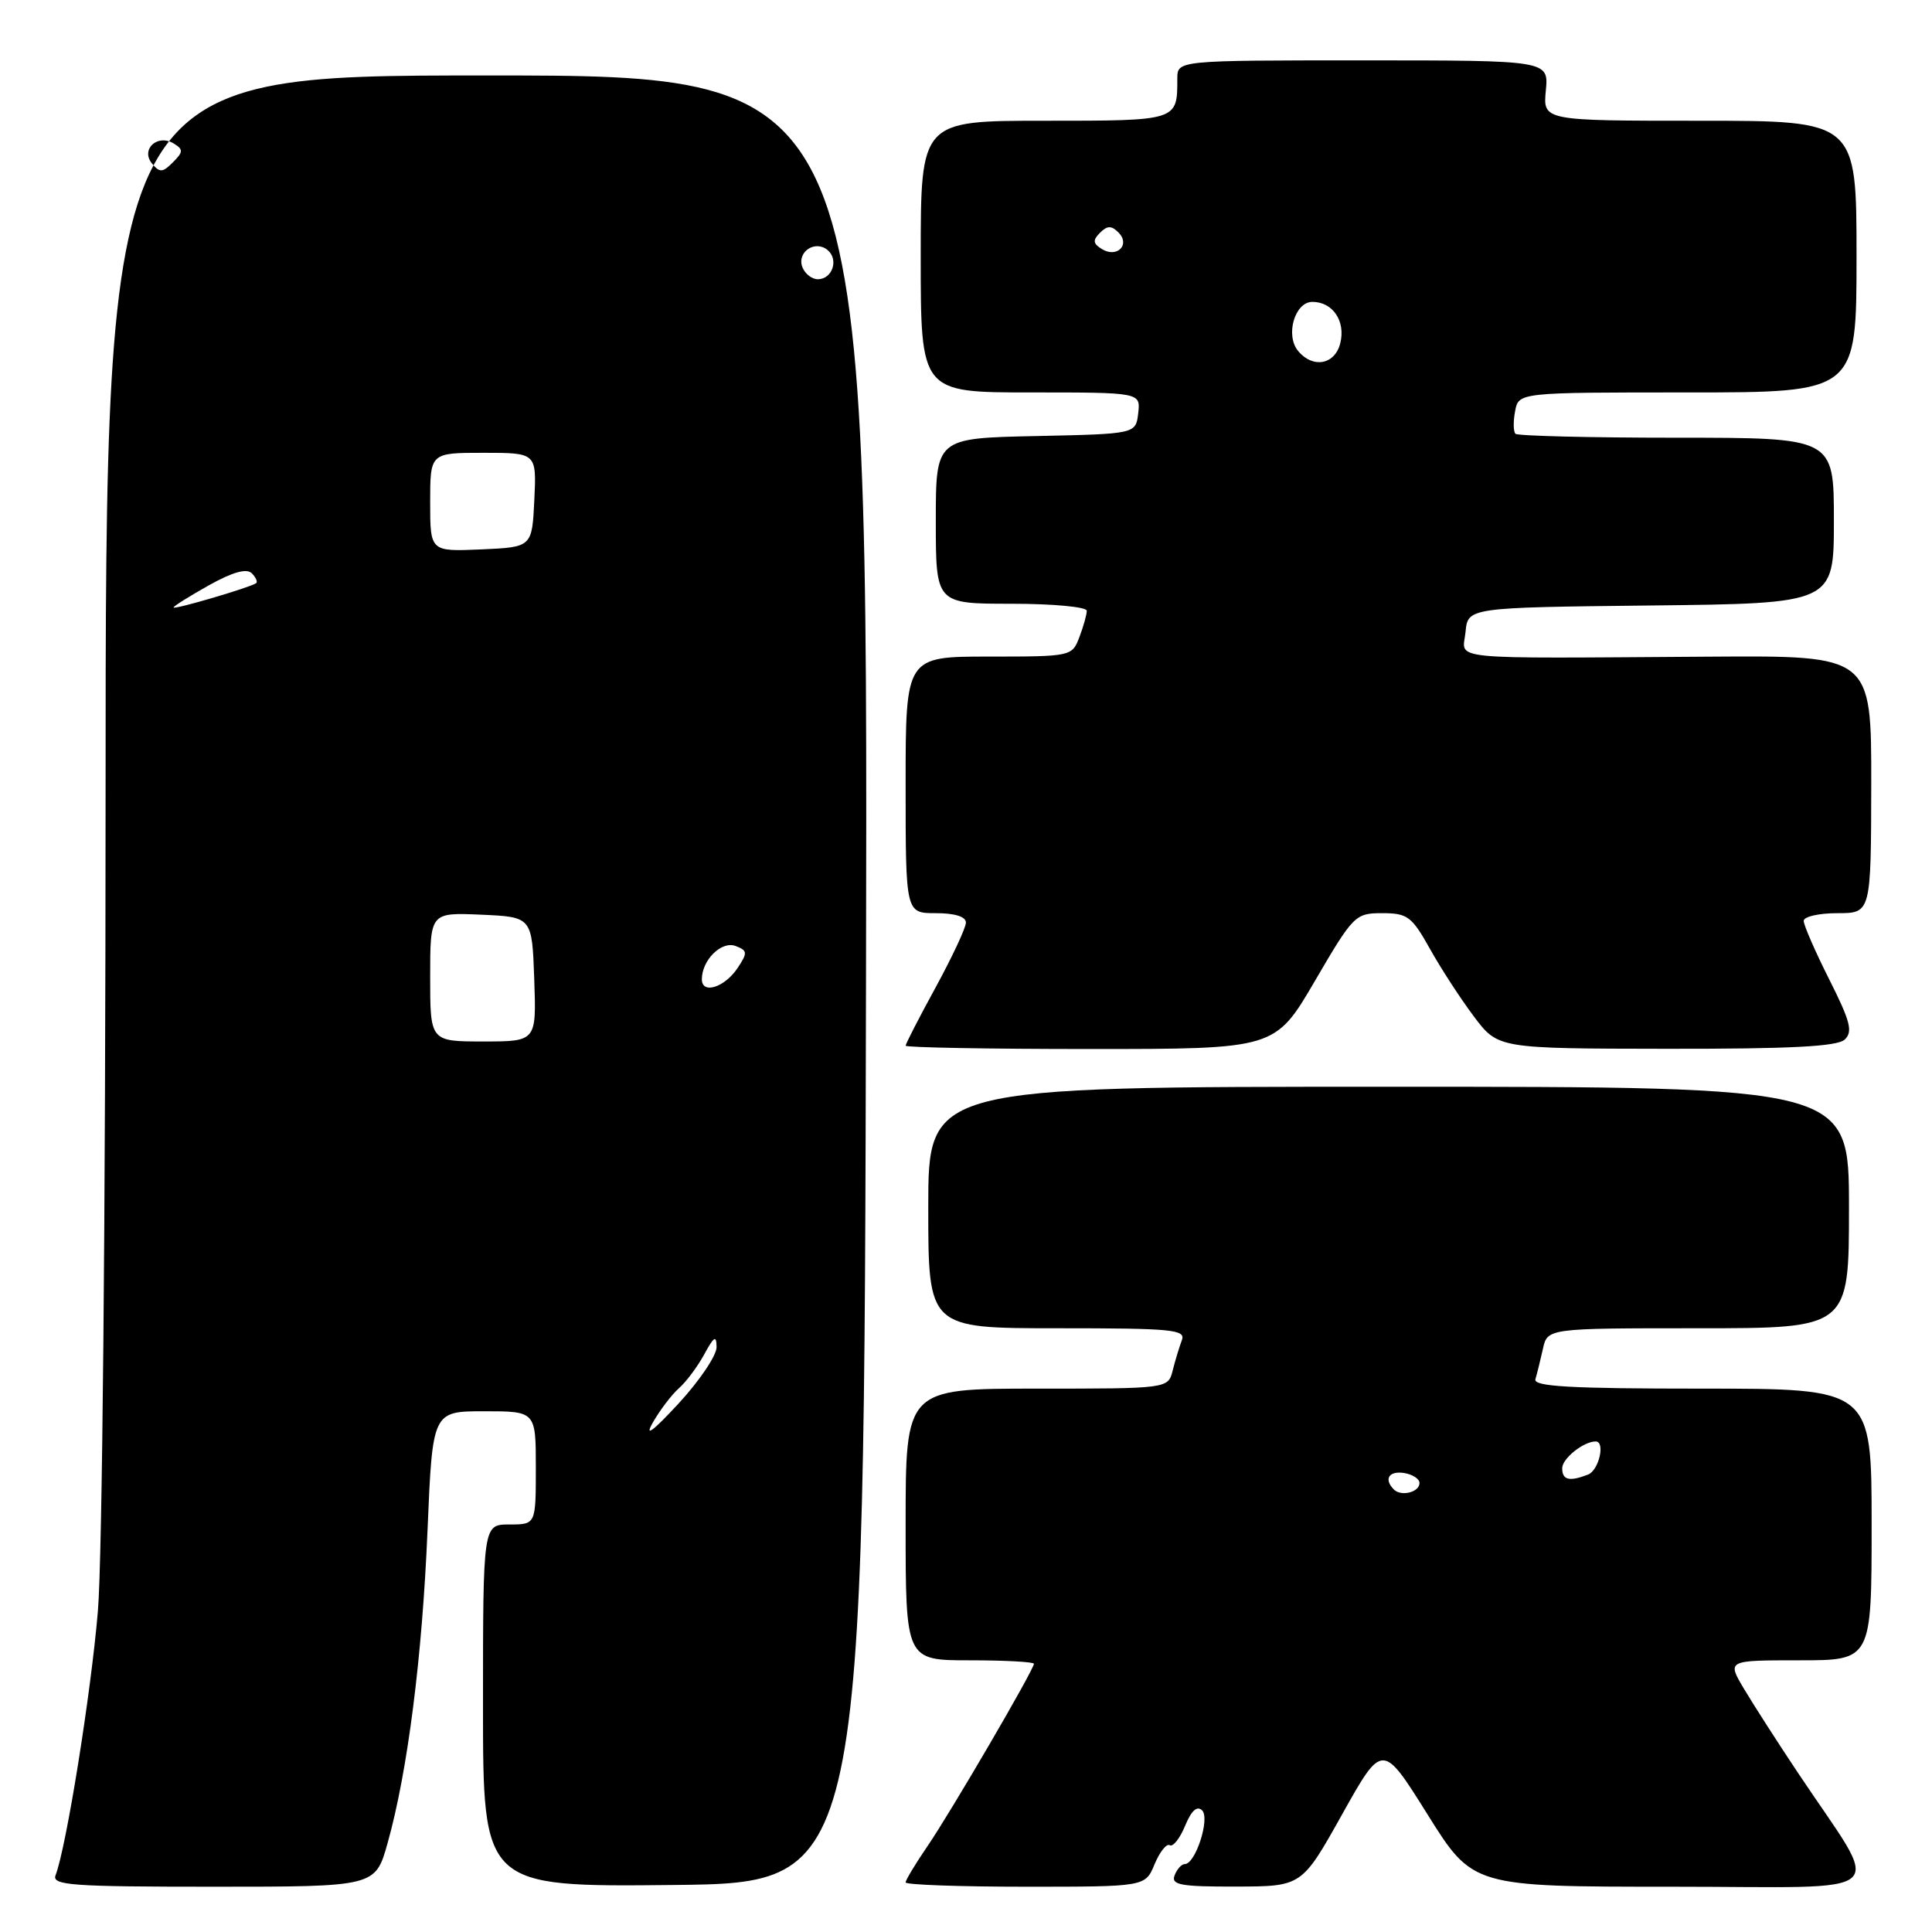 <?xml version="1.0" encoding="UTF-8" standalone="no"?>
<!DOCTYPE svg PUBLIC "-//W3C//DTD SVG 1.1//EN" "http://www.w3.org/Graphics/SVG/1.1/DTD/svg11.dtd" >
<svg xmlns="http://www.w3.org/2000/svg" xmlns:xlink="http://www.w3.org/1999/xlink" version="1.1" viewBox="0 0 256 256">
 <g >
 <path fill="currentColor"
d=" M 51.36 244.21 C 54.01 234.78 55.95 219.55 56.65 202.75 C 57.31 187.00 57.31 187.00 64.16 187.00 C 71.00 187.00 71.00 187.00 71.00 194.50 C 71.00 202.00 71.00 202.00 67.50 202.00 C 64.00 202.00 64.00 202.00 64.00 226.02 C 64.00 250.03 64.00 250.03 89.25 249.77 C 114.50 249.50 114.50 249.50 114.75 129.75 C 115.01 10.00 115.01 10.00 64.50 10.00 C 14.00 10.00 14.00 10.00 13.99 105.75 C 13.98 161.42 13.56 206.52 12.97 213.50 C 12.05 224.41 8.79 244.77 7.36 248.49 C 6.86 249.81 9.54 250.00 28.26 250.00 C 49.74 250.00 49.74 250.00 51.36 244.21 Z  M 152.99 247.01 C 153.68 245.37 154.58 244.24 155.00 244.50 C 155.42 244.76 156.34 243.61 157.03 241.93 C 157.87 239.90 158.62 239.22 159.29 239.89 C 160.36 240.96 158.41 247.00 156.99 247.00 C 156.56 247.00 155.95 247.68 155.64 248.50 C 155.15 249.76 156.44 250.00 163.78 249.98 C 172.50 249.96 172.50 249.96 177.84 240.41 C 183.18 230.87 183.18 230.87 189.16 240.43 C 195.15 250.00 195.15 250.00 221.59 250.00 C 251.55 250.00 249.52 251.84 238.24 234.91 C 235.52 230.84 232.30 225.81 231.07 223.75 C 228.84 220.00 228.84 220.00 238.42 220.00 C 248.00 220.00 248.00 220.00 248.00 202.00 C 248.00 184.00 248.00 184.00 225.53 184.00 C 208.02 184.00 203.15 183.72 203.45 182.75 C 203.66 182.06 204.10 180.26 204.44 178.75 C 205.04 176.00 205.04 176.00 225.02 176.00 C 245.00 176.00 245.00 176.00 245.00 160.00 C 245.00 144.00 245.00 144.00 184.00 144.00 C 123.00 144.00 123.00 144.00 123.00 160.00 C 123.00 176.00 123.00 176.00 140.11 176.00 C 155.35 176.00 157.15 176.17 156.60 177.59 C 156.27 178.47 155.72 180.27 155.39 181.59 C 154.78 184.00 154.78 184.00 137.39 184.00 C 120.00 184.00 120.00 184.00 120.00 202.00 C 120.00 220.00 120.00 220.00 128.50 220.00 C 133.18 220.00 137.00 220.21 137.00 220.46 C 137.00 221.24 125.93 240.21 122.86 244.68 C 121.29 246.98 120.00 249.12 120.00 249.43 C 120.00 249.74 127.15 250.00 135.88 250.00 C 151.76 250.00 151.76 250.00 152.99 247.01 Z  M 174.22 130.00 C 179.33 121.25 179.58 121.00 183.15 121.00 C 186.50 121.00 187.07 121.43 189.47 125.72 C 190.92 128.32 193.55 132.36 195.30 134.69 C 198.50 138.94 198.50 138.94 220.79 138.97 C 237.28 138.99 243.43 138.67 244.43 137.75 C 245.54 136.71 245.19 135.35 242.38 129.77 C 240.52 126.08 239.00 122.59 239.00 122.02 C 239.00 121.46 241.01 121.00 243.46 121.00 C 247.92 121.00 247.92 121.00 247.95 103.93 C 247.97 86.87 247.97 86.87 226.73 87.01 C 190.83 87.24 193.82 87.53 194.19 83.75 C 194.50 80.50 194.50 80.50 218.75 80.23 C 243.00 79.96 243.00 79.96 243.00 68.98 C 243.00 58.00 243.00 58.00 222.17 58.00 C 210.71 58.00 201.10 57.76 200.81 57.48 C 200.52 57.19 200.50 55.84 200.76 54.48 C 201.23 52.00 201.23 52.00 223.62 52.00 C 246.00 52.00 246.00 52.00 246.00 34.00 C 246.00 16.00 246.00 16.00 225.22 16.00 C 204.45 16.00 204.45 16.00 204.83 12.00 C 205.21 8.00 205.21 8.00 180.61 8.00 C 156.00 8.00 156.00 8.00 156.00 10.42 C 156.00 16.03 156.11 16.00 138.39 16.00 C 122.00 16.00 122.00 16.00 122.00 34.00 C 122.00 52.00 122.00 52.00 136.57 52.00 C 151.13 52.00 151.13 52.00 150.82 54.75 C 150.50 57.50 150.50 57.50 137.25 57.78 C 124.00 58.06 124.00 58.06 124.00 69.03 C 124.00 80.00 124.00 80.00 134.00 80.00 C 139.54 80.00 144.00 80.42 144.00 80.93 C 144.00 81.45 143.56 83.02 143.02 84.43 C 142.06 86.97 141.94 87.00 131.02 87.00 C 120.00 87.00 120.00 87.00 120.00 104.00 C 120.00 121.00 120.00 121.00 124.00 121.00 C 126.54 121.00 127.99 121.46 127.99 122.25 C 127.98 122.94 126.18 126.79 123.99 130.81 C 121.79 134.83 120.00 138.32 120.00 138.56 C 120.00 138.80 131.02 139.00 144.48 139.00 C 168.96 139.00 168.96 139.00 174.22 130.00 Z  M 86.50 188.50 C 87.44 186.85 89.00 184.80 89.96 183.95 C 90.93 183.10 92.44 181.07 93.32 179.45 C 94.62 177.06 94.93 176.88 94.95 178.50 C 94.96 179.60 92.69 182.97 89.89 186.00 C 86.48 189.68 85.36 190.51 86.50 188.50 Z  M 57.00 129.45 C 57.00 120.91 57.00 120.91 63.75 121.20 C 70.50 121.50 70.50 121.50 70.79 129.75 C 71.08 138.00 71.08 138.00 64.04 138.00 C 57.00 138.00 57.00 138.00 57.00 129.45 Z  M 93.00 129.76 C 93.00 127.21 95.61 124.64 97.47 125.35 C 99.06 125.96 99.08 126.24 97.74 128.26 C 96.03 130.84 93.00 131.80 93.00 129.76 Z  M 23.00 80.49 C 23.00 80.32 25.10 79.00 27.67 77.56 C 30.82 75.80 32.68 75.28 33.36 75.96 C 33.91 76.51 34.17 77.11 33.93 77.28 C 33.16 77.84 23.00 80.83 23.00 80.49 Z  M 57.00 66.55 C 57.00 60.00 57.00 60.00 64.05 60.00 C 71.10 60.00 71.10 60.00 70.80 66.25 C 70.50 72.50 70.50 72.50 63.75 72.80 C 57.00 73.09 57.00 73.09 57.00 66.55 Z  M 106.32 35.40 C 105.56 33.40 107.99 31.75 109.66 33.13 C 111.17 34.39 110.30 37.00 108.36 37.00 C 107.58 37.00 106.66 36.28 106.32 35.40 Z  M 20.15 21.68 C 18.59 19.80 20.87 17.69 23.03 19.02 C 24.31 19.81 24.29 20.13 22.91 21.51 C 21.55 22.88 21.16 22.90 20.15 21.68 Z  M 184.70 197.37 C 183.33 196.00 184.03 194.87 186.04 195.18 C 187.16 195.36 188.09 195.95 188.09 196.50 C 188.11 197.72 185.67 198.34 184.70 197.37 Z  M 207.00 194.54 C 207.00 193.26 209.83 191.00 211.43 191.00 C 212.75 191.00 211.86 194.84 210.42 195.39 C 207.93 196.35 207.00 196.12 207.00 194.54 Z  M 172.01 46.51 C 170.28 44.43 171.56 40.00 173.90 40.00 C 176.60 40.00 178.33 42.56 177.59 45.49 C 176.88 48.33 173.96 48.86 172.01 46.51 Z  M 146.00 33.00 C 144.82 32.27 144.77 31.83 145.76 30.84 C 146.72 29.88 147.27 29.87 148.20 30.80 C 149.82 32.42 148.01 34.24 146.00 33.00 Z "/>
</g>
</svg>